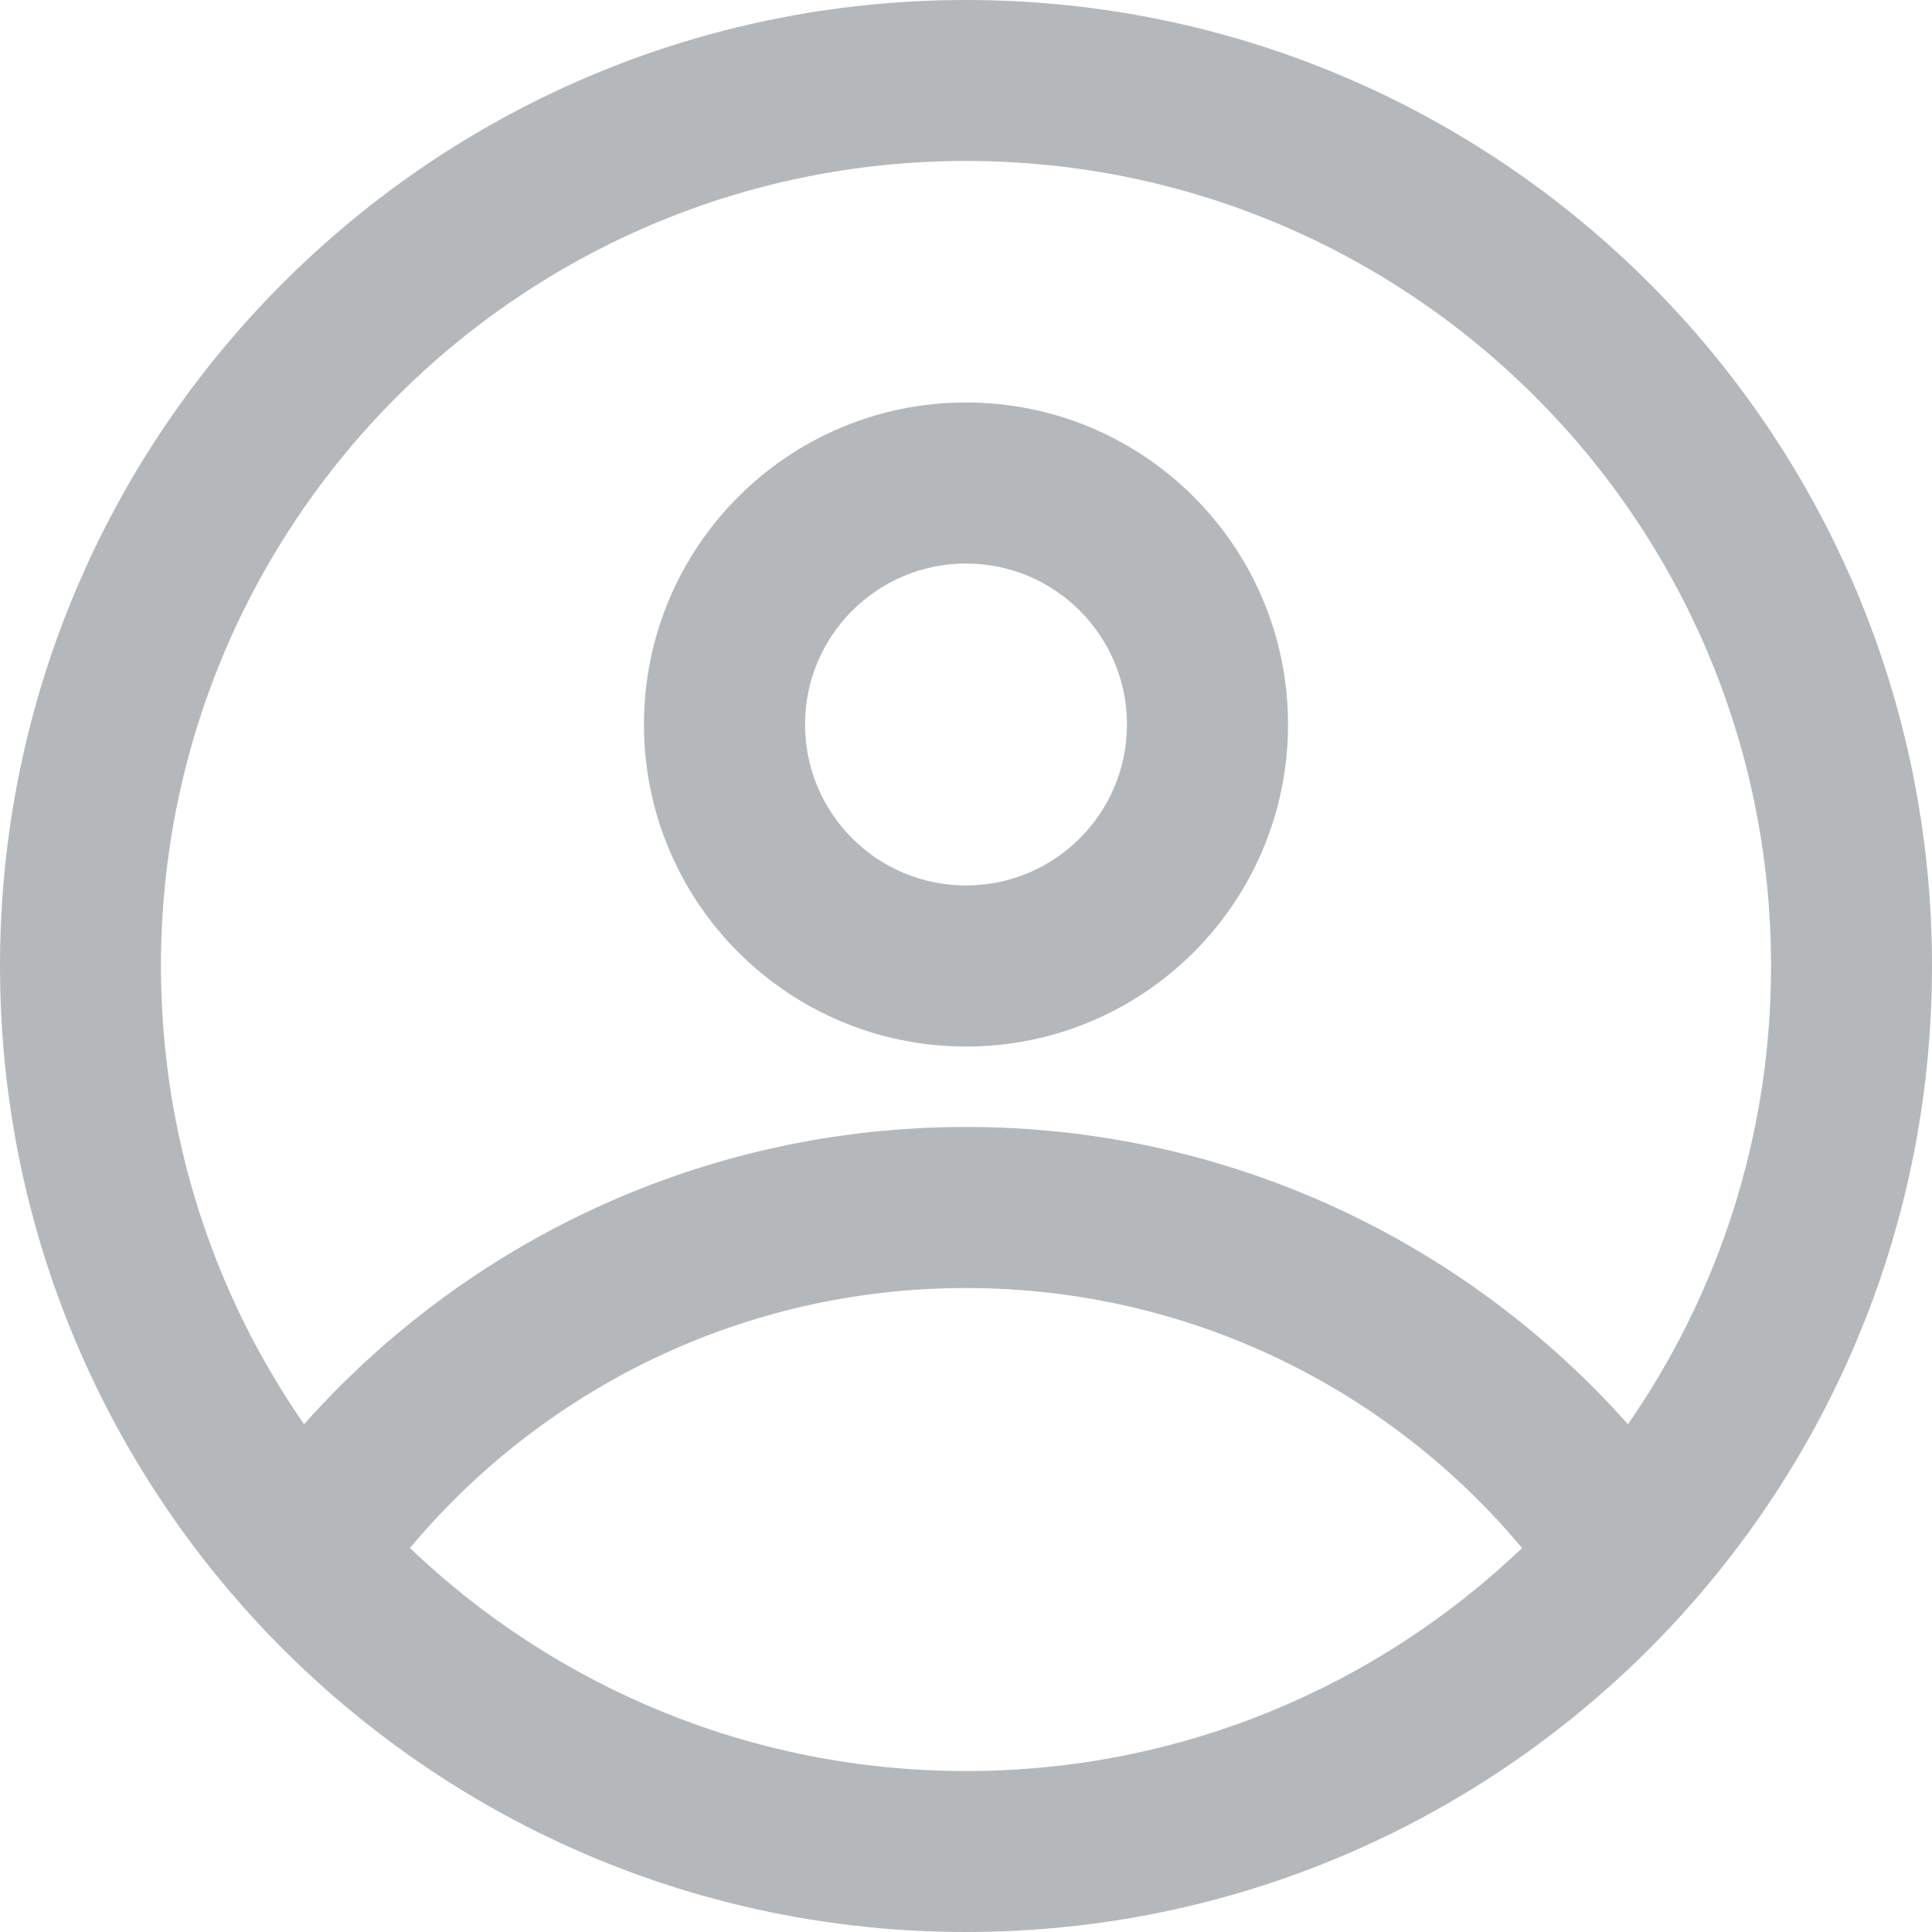 <svg width="16" height="16" viewBox="0 0 16 16" fill="none" xmlns="http://www.w3.org/2000/svg">
<path fill-rule="evenodd" clip-rule="evenodd" d="M8 8.667C9.473 8.667 10.667 7.473 10.667 6C10.667 4.527 9.473 3.333 8 3.333C6.527 3.333 5.333 4.527 5.333 6C5.333 7.473 6.527 8.667 8 8.667ZM8 7.333C8.736 7.333 9.333 6.736 9.333 6C9.333 5.264 8.736 4.667 8 4.667C7.264 4.667 6.667 5.264 6.667 6C6.667 6.736 7.264 7.333 8 7.333Z" fill="#B5B8BB"/>
<path fill-rule="evenodd" clip-rule="evenodd" d="M8 16C12.418 16 16 12.418 16 8C16 3.582 12.418 0 8 0C3.582 0 0 3.582 0 8C0 12.418 3.582 16 8 16ZM13.482 11.795C14.229 10.718 14.667 9.41 14.667 8C14.667 4.318 11.682 1.333 8 1.333C4.318 1.333 1.333 4.318 1.333 8C1.333 9.41 1.771 10.718 2.518 11.795C3.861 10.286 5.819 9.333 8 9.333C10.181 9.333 12.139 10.286 13.482 11.795ZM12.605 12.82C11.504 11.503 9.849 10.667 8 10.667C6.15 10.667 4.496 11.503 3.395 12.82C4.592 13.964 6.214 14.667 8 14.667C9.786 14.667 11.408 13.964 12.605 12.82Z" fill="#B5B8BB"/>
</svg>
